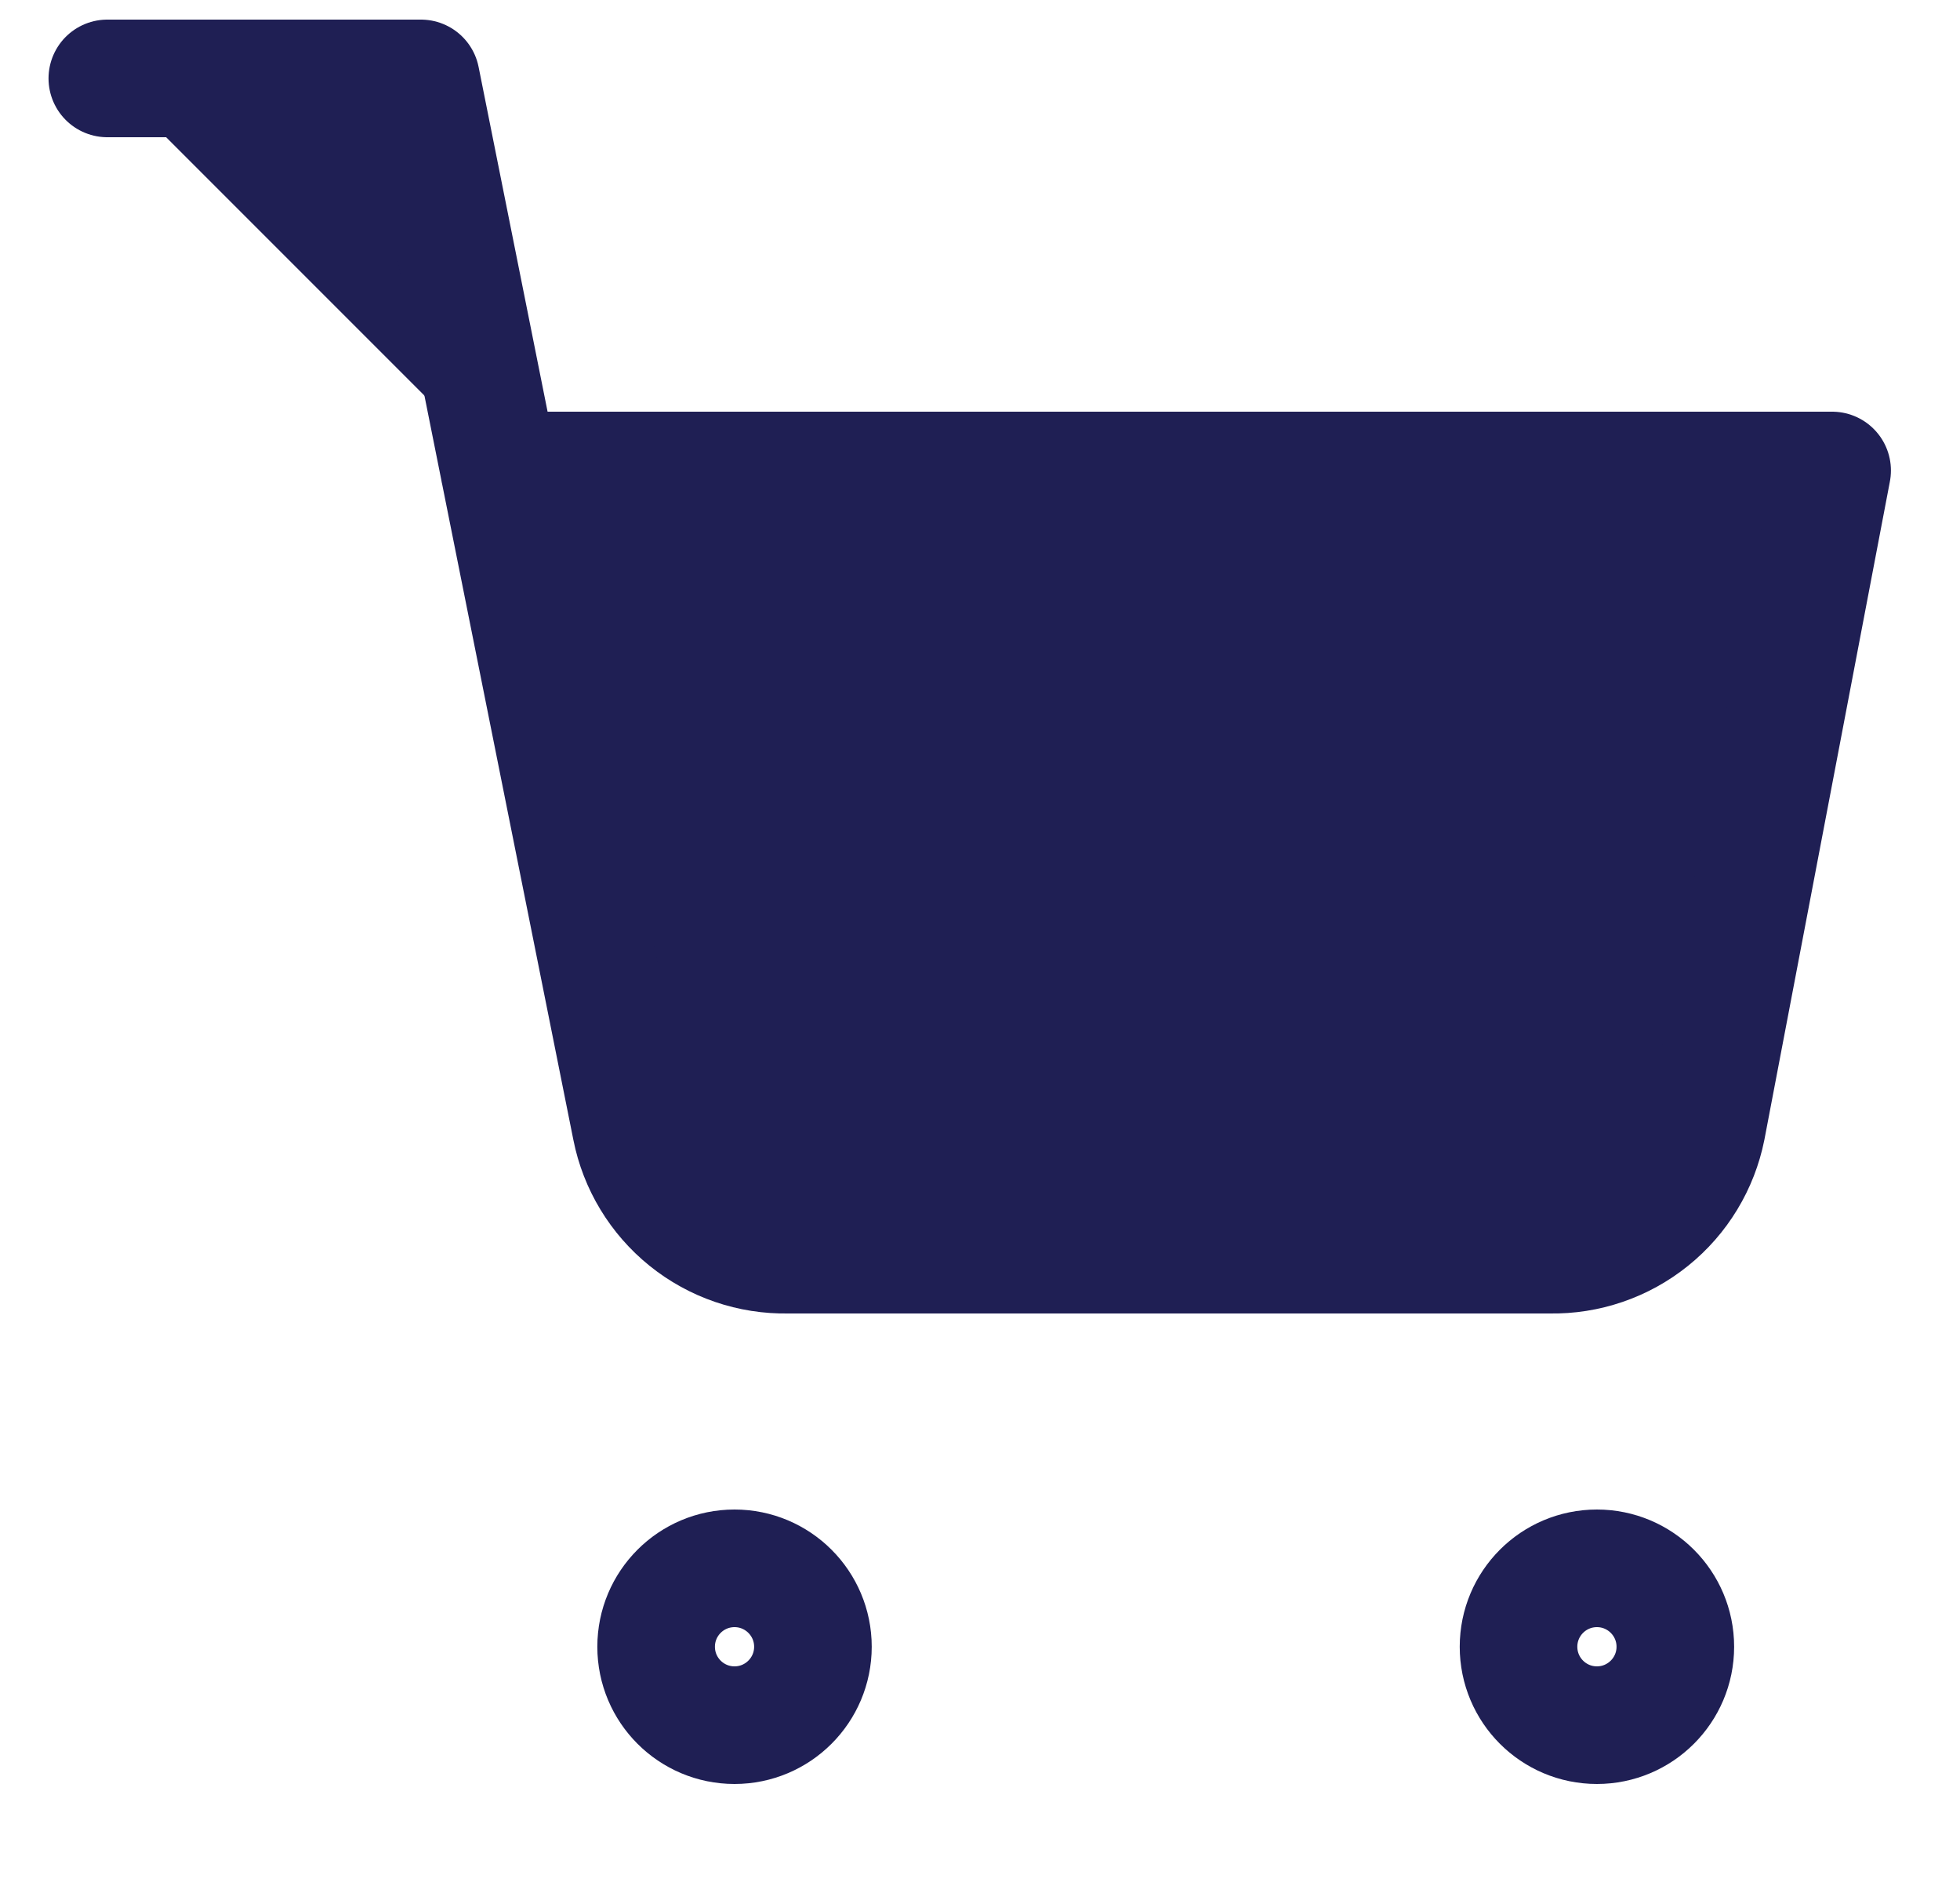<svg width="25" height="24" viewBox="0 0 25 24" fill="none" xmlns="http://www.w3.org/2000/svg">
<g clip-path="url(#clip0_1632_39420)">
<path d="M9.369 22C9.921 22 10.369 21.552 10.369 21C10.369 20.448 9.921 20 9.369 20C8.816 20 8.369 20.448 8.369 21C8.369 21.552 8.816 22 9.369 22Z" stroke="#1F1F54" stroke-width="1.5" stroke-linecap="round" stroke-linejoin="round"/>
<path d="M20.369 22C20.921 22 21.369 21.552 21.369 21C21.369 20.448 20.921 20 20.369 20C19.816 20 19.369 20.448 19.369 21C19.369 21.552 19.816 22 20.369 22Z" stroke="#1F1F54" stroke-width="1.5" stroke-linecap="round" stroke-linejoin="round"/>
<path d="M1.369 1H5.369L8.049 14.39C8.14 14.85 8.391 15.264 8.756 15.558C9.122 15.853 9.579 16.009 10.049 16H19.769C20.238 16.009 20.695 15.853 21.061 15.558C21.427 15.264 21.677 14.85 21.769 14.39L23.369 6H6.369" fill="#1F1F54"/>
<path d="M1.369 1H5.369L8.049 14.39C8.14 14.85 8.391 15.264 8.756 15.558C9.122 15.853 9.579 16.009 10.049 16H19.769C20.238 16.009 20.695 15.853 21.061 15.558C21.427 15.264 21.677 14.85 21.769 14.39L23.369 6H6.369" stroke="#1F1F54" stroke-width="1.5" stroke-linecap="round" stroke-linejoin="round"/>
</g>
<defs>
<clipPath id="clip0_1632_39420">
<rect width="24" height="24" fill="white" transform="translate(0.369)"/>
</clipPath>
</defs>
</svg>
